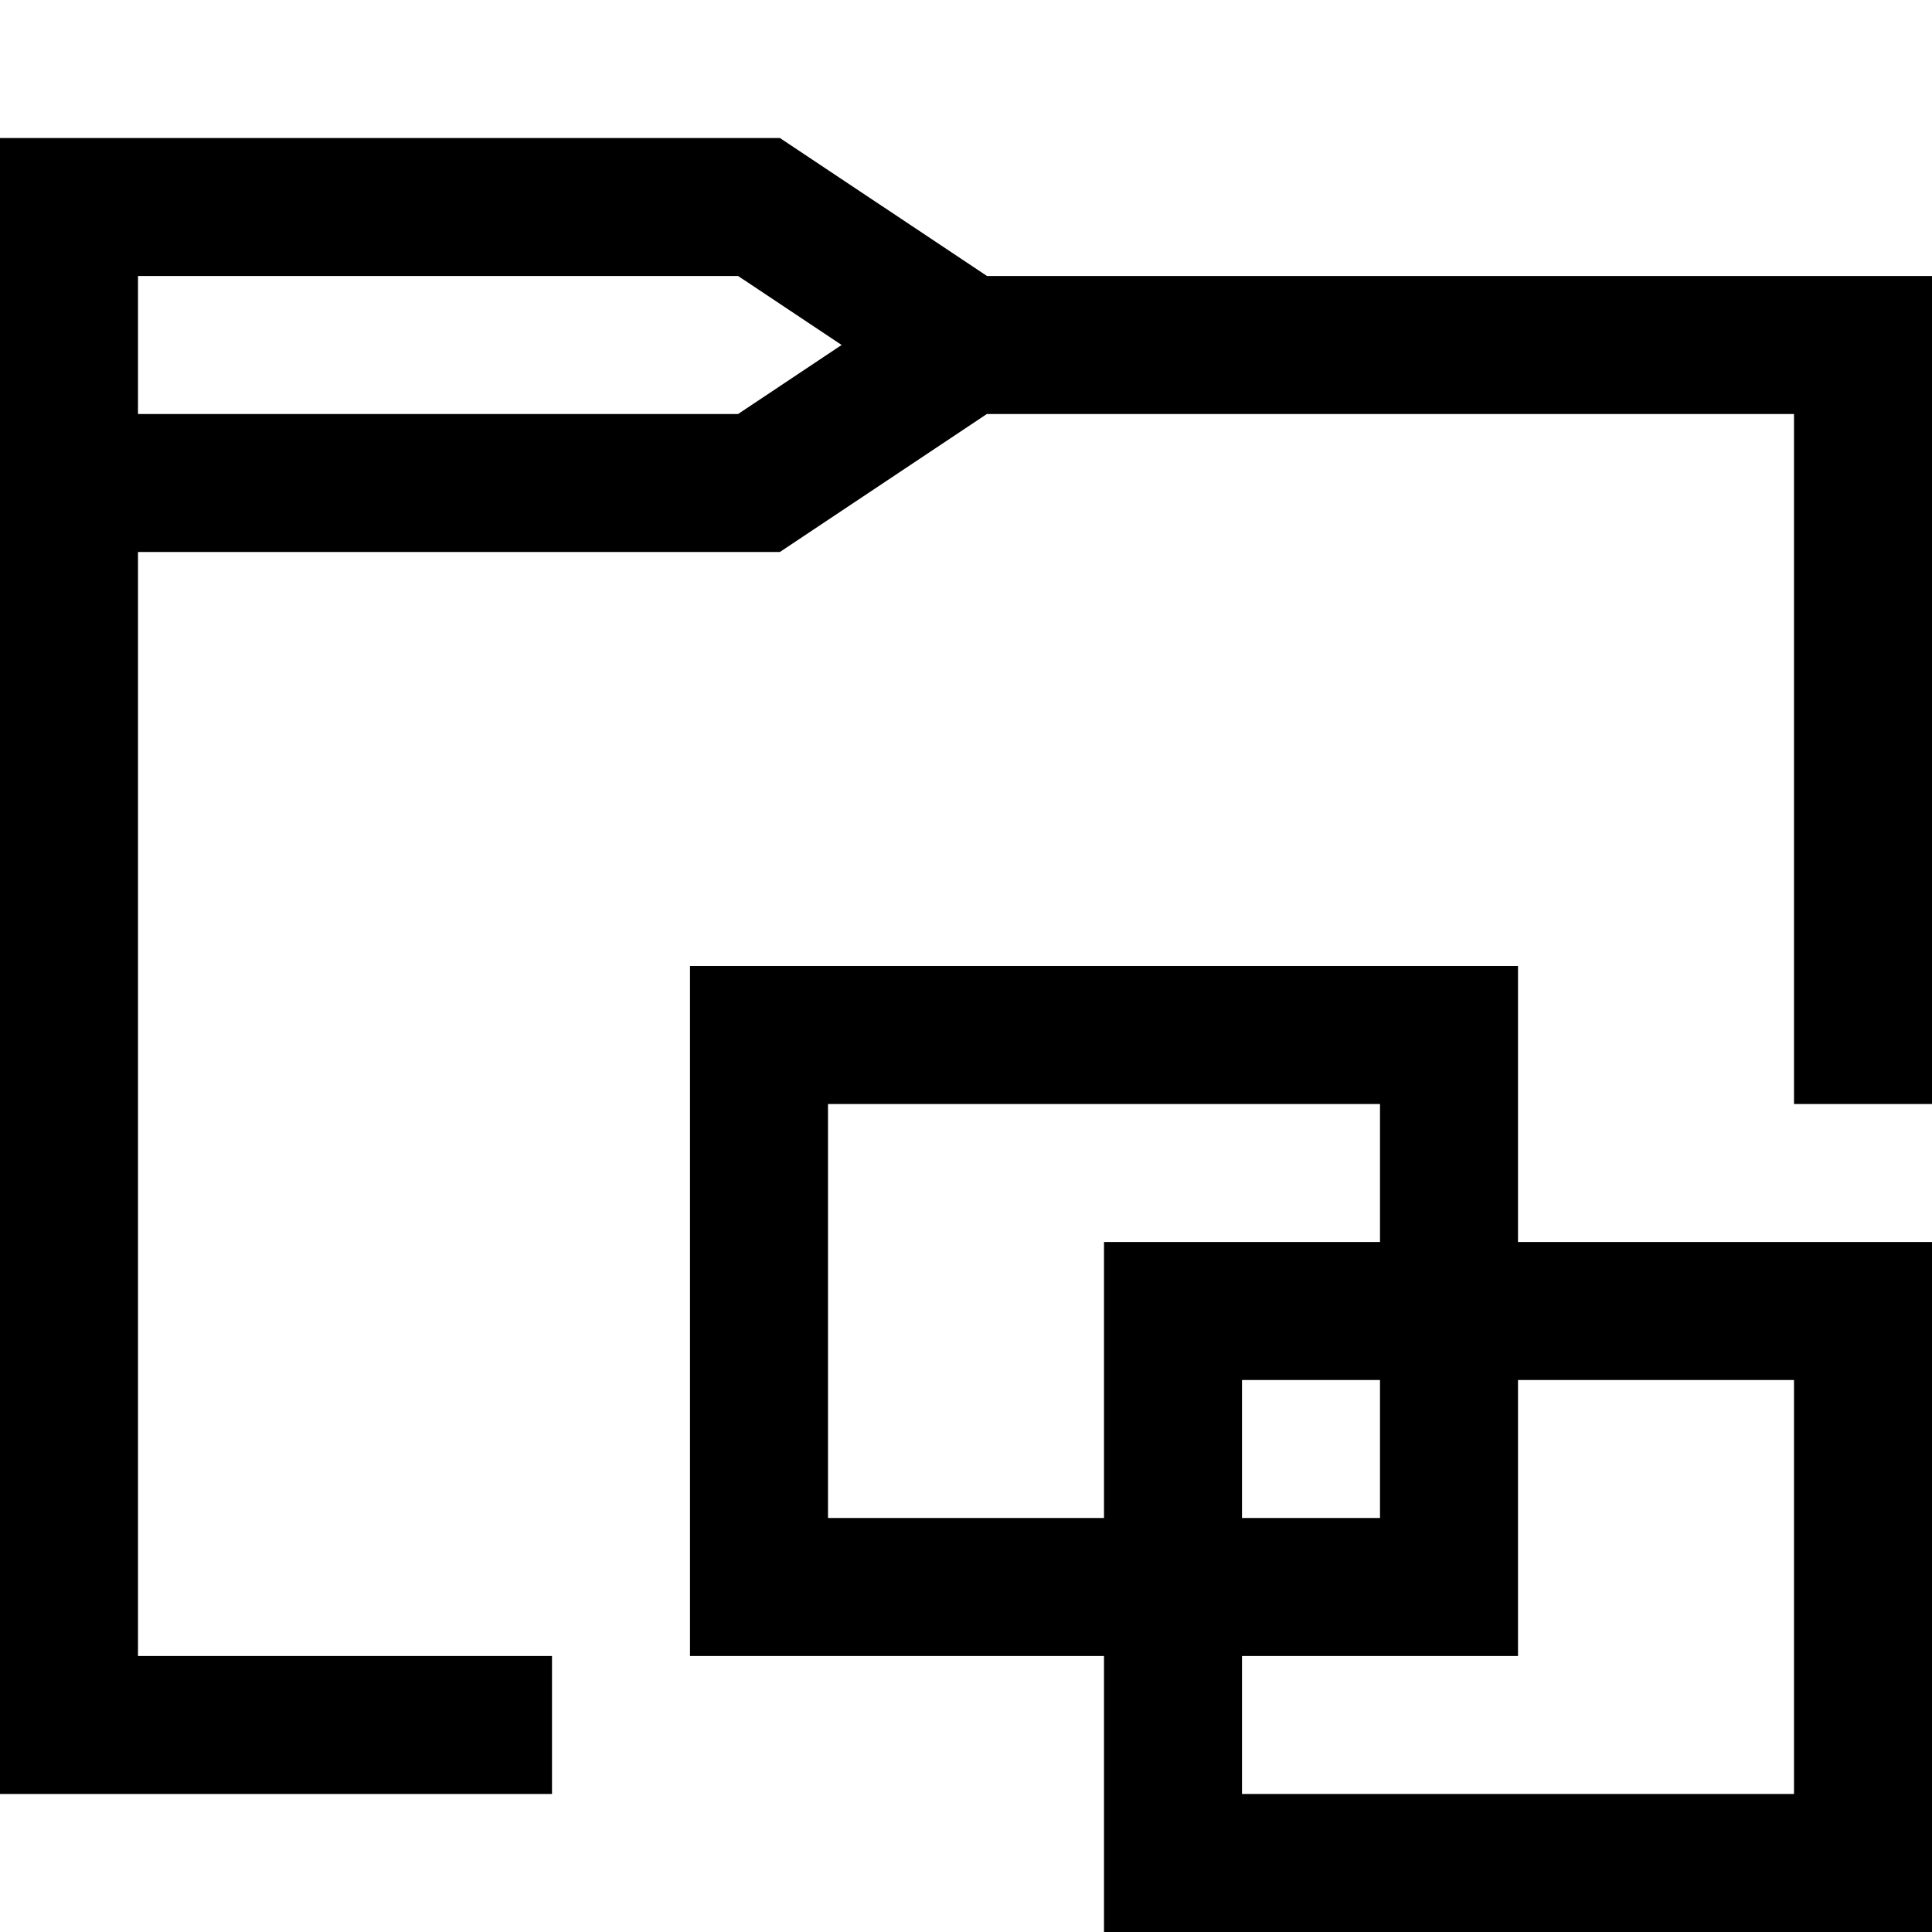 <svg xmlns="http://www.w3.org/2000/svg" viewBox="0 0 448 448"><switch><g><path d="M228.875 64l-48.031-32H0v384h128v-32H32V128h148.844l48-32H416v160h32V64H228.875zm-57.719 32H32V64h139.156l24.008 15.994L171.156 96zM352 224H160v160h96v64h192V288h-96v-64zm-96 128h-64v-96h128v32h-64v64zm64-32v32h-32v-32h32zm96 0v96H288v-32h64v-64h64z"/></g></switch></svg>